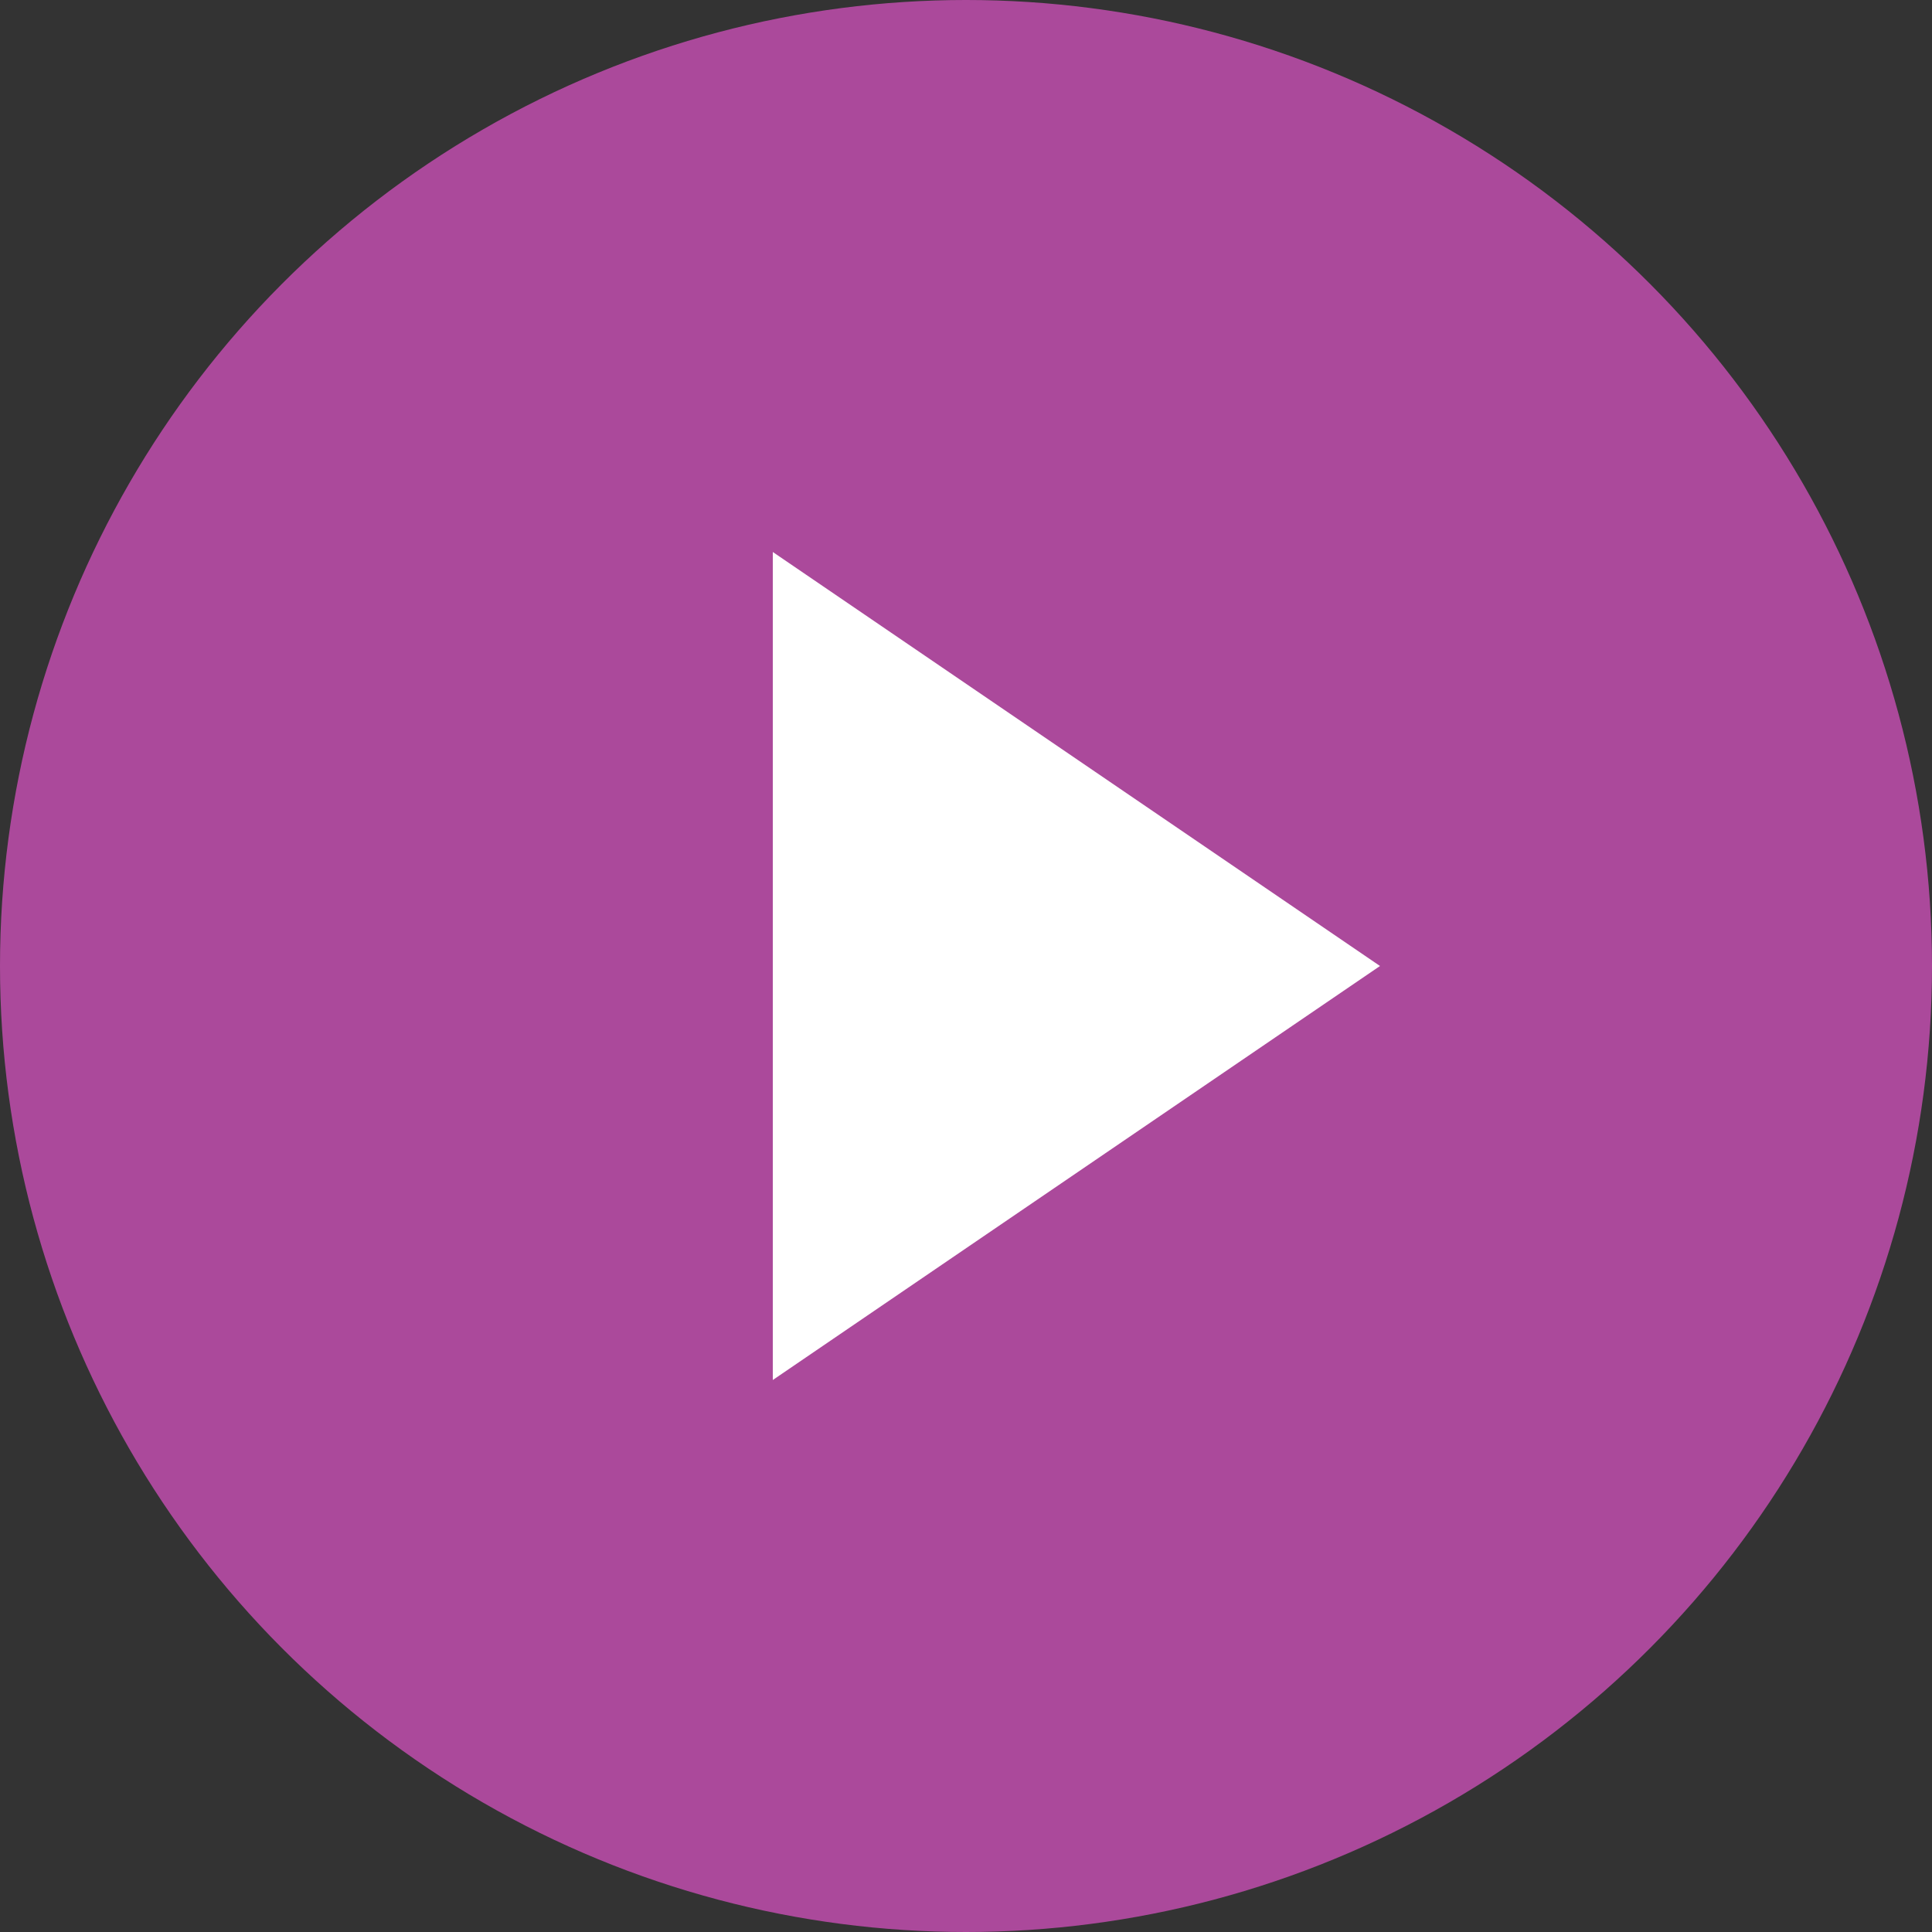 <svg xmlns="http://www.w3.org/2000/svg" width="35" height="35" viewBox="0 0 35 35">
  <rect x="0" y="0" width="35" height="35" fill="#333333" stroke="none"/>
  <g id="Group_28" data-name="Group 28" transform="translate(65 1436) rotate(180)">
    <circle id="Ellipse_1" data-name="Ellipse 1" cx="17.5" cy="17.5" r="17.5" transform="translate(30 1401)" fill="#ab499b"/>
    <path id="Polygon_1" data-name="Polygon 1" d="M7.5,0,15,11H0Z" transform="translate(40 1426) rotate(-90)" fill="#fff"/>
  </g>
</svg>

